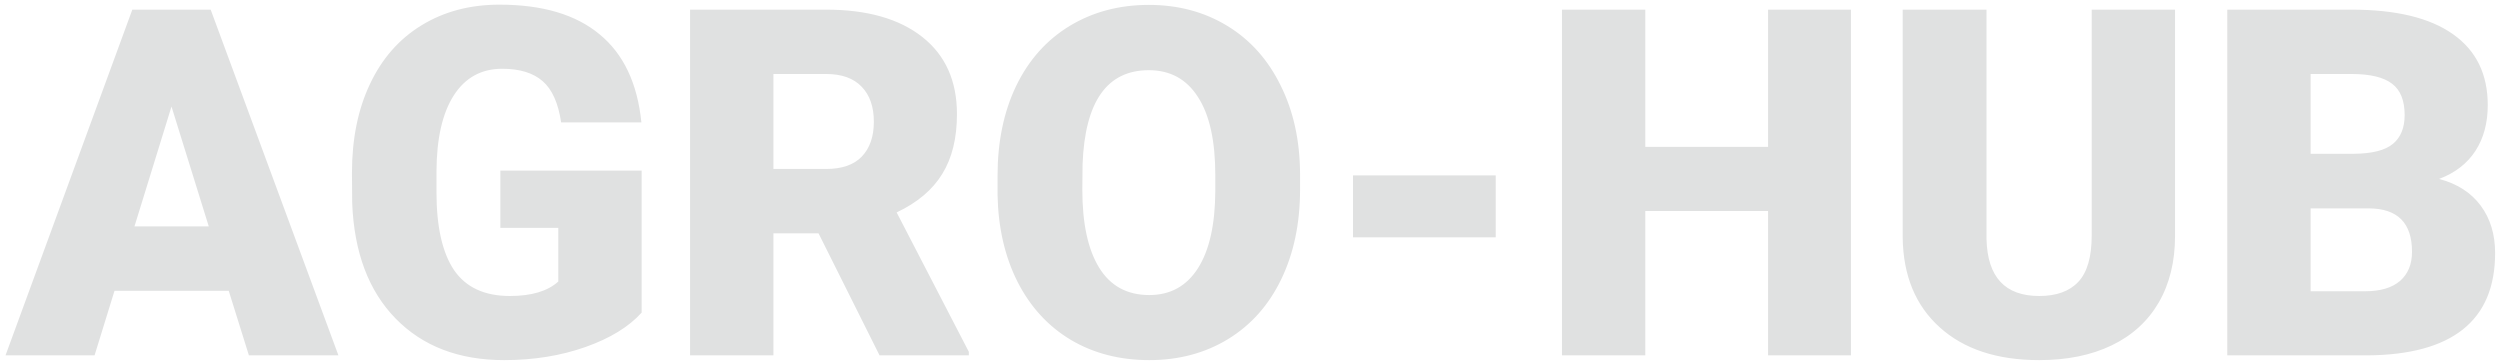 <svg width="401" height="58" viewBox="0 0 401 58" fill="none" xmlns="http://www.w3.org/2000/svg">
<path d="M36.687 46.641H18.367L15.168 57H0.886L21.224 1.547H33.792L54.282 57H39.924L36.687 46.641ZM21.566 36.319H33.487L27.508 17.086L21.566 36.319ZM102.918 50.145C100.861 52.43 97.853 54.27 93.892 55.667C89.931 57.063 85.589 57.762 80.866 57.762C73.605 57.762 67.803 55.54 63.461 51.097C59.119 46.653 56.796 40.471 56.491 32.549L56.453 27.75C56.453 22.291 57.418 17.53 59.348 13.468C61.277 9.38 64.032 6.244 67.612 4.061C71.218 1.852 75.382 0.747 80.105 0.747C87.011 0.747 92.368 2.334 96.177 5.508C100.011 8.656 102.245 13.366 102.88 19.638H90.007C89.55 16.54 88.56 14.331 87.036 13.011C85.513 11.69 83.355 11.03 80.561 11.03C77.21 11.03 74.62 12.452 72.792 15.296C70.964 18.14 70.037 22.202 70.012 27.483V30.835C70.012 36.37 70.951 40.534 72.83 43.327C74.734 46.095 77.718 47.478 81.78 47.478C85.259 47.478 87.849 46.704 89.55 45.155V36.548H80.257V27.369H102.918V50.145ZM131.292 37.424H124.056V57H110.688V1.547H132.511C139.087 1.547 144.229 3.007 147.936 5.927C151.643 8.847 153.496 12.973 153.496 18.305C153.496 22.164 152.709 25.363 151.135 27.902C149.586 30.441 147.148 32.498 143.822 34.072L155.4 56.429V57H141.08L131.292 37.424ZM124.056 27.102H132.511C135.05 27.102 136.954 26.442 138.224 25.122C139.519 23.776 140.166 21.91 140.166 19.523C140.166 17.137 139.519 15.271 138.224 13.925C136.929 12.554 135.024 11.868 132.511 11.868H124.056V27.102ZM208.53 30.416C208.53 35.824 207.527 40.61 205.521 44.774C203.516 48.938 200.659 52.15 196.952 54.41C193.271 56.645 189.068 57.762 184.346 57.762C179.623 57.762 175.434 56.683 171.777 54.524C168.121 52.341 165.265 49.23 163.208 45.193C161.177 41.156 160.11 36.523 160.009 31.292V28.169C160.009 22.735 160.999 17.949 162.979 13.81C164.985 9.646 167.842 6.435 171.549 4.175C175.281 1.915 179.521 0.785 184.27 0.785C188.967 0.785 193.156 1.902 196.838 4.137C200.52 6.371 203.376 9.558 205.407 13.696C207.464 17.81 208.505 22.532 208.53 27.864V30.416ZM194.934 28.093C194.934 22.583 194.007 18.406 192.153 15.562C190.325 12.693 187.697 11.259 184.27 11.259C177.566 11.259 174.024 16.286 173.644 26.341L173.605 30.416C173.605 35.85 174.507 40.026 176.31 42.946C178.112 45.866 180.791 47.326 184.346 47.326C187.723 47.326 190.325 45.892 192.153 43.023C193.981 40.153 194.908 36.027 194.934 30.645V28.093ZM239.913 38.071H217.023V28.131H239.913V38.071ZM296.89 57H283.598V33.844H263.907V57H250.539V1.547H263.907V23.561H283.598V1.547H296.89V57ZM348.877 1.547V37.843C348.877 41.956 348.001 45.523 346.249 48.545C344.497 51.541 341.983 53.826 338.708 55.4C335.433 56.975 331.561 57.762 327.092 57.762C320.338 57.762 315.019 56.01 311.134 52.506C307.249 49.002 305.269 44.203 305.192 38.109V1.547H318.637V38.376C318.789 44.444 321.607 47.478 327.092 47.478C329.859 47.478 331.954 46.717 333.376 45.193C334.798 43.67 335.509 41.194 335.509 37.767V1.547H348.877ZM357.256 57V1.547H377.175C384.31 1.547 389.73 2.854 393.438 5.47C397.17 8.085 399.036 11.881 399.036 16.857C399.036 19.727 398.376 22.177 397.056 24.208C395.735 26.239 393.793 27.737 391.229 28.702C394.123 29.464 396.345 30.886 397.894 32.968C399.442 35.05 400.217 37.589 400.217 40.585C400.217 46.019 398.49 50.106 395.037 52.849C391.609 55.565 386.519 56.949 379.765 57H357.256ZM370.624 33.425V46.717H379.384C381.796 46.717 383.649 46.171 384.944 45.079C386.239 43.962 386.887 42.4 386.887 40.395C386.887 35.773 384.589 33.45 379.993 33.425H370.624ZM370.624 24.665H377.594C380.514 24.64 382.596 24.106 383.84 23.065C385.084 22.024 385.706 20.488 385.706 18.457C385.706 16.121 385.033 14.445 383.688 13.43C382.342 12.389 380.171 11.868 377.175 11.868H370.624V24.665Z" fill="#E0E1E1"/>
</svg>
